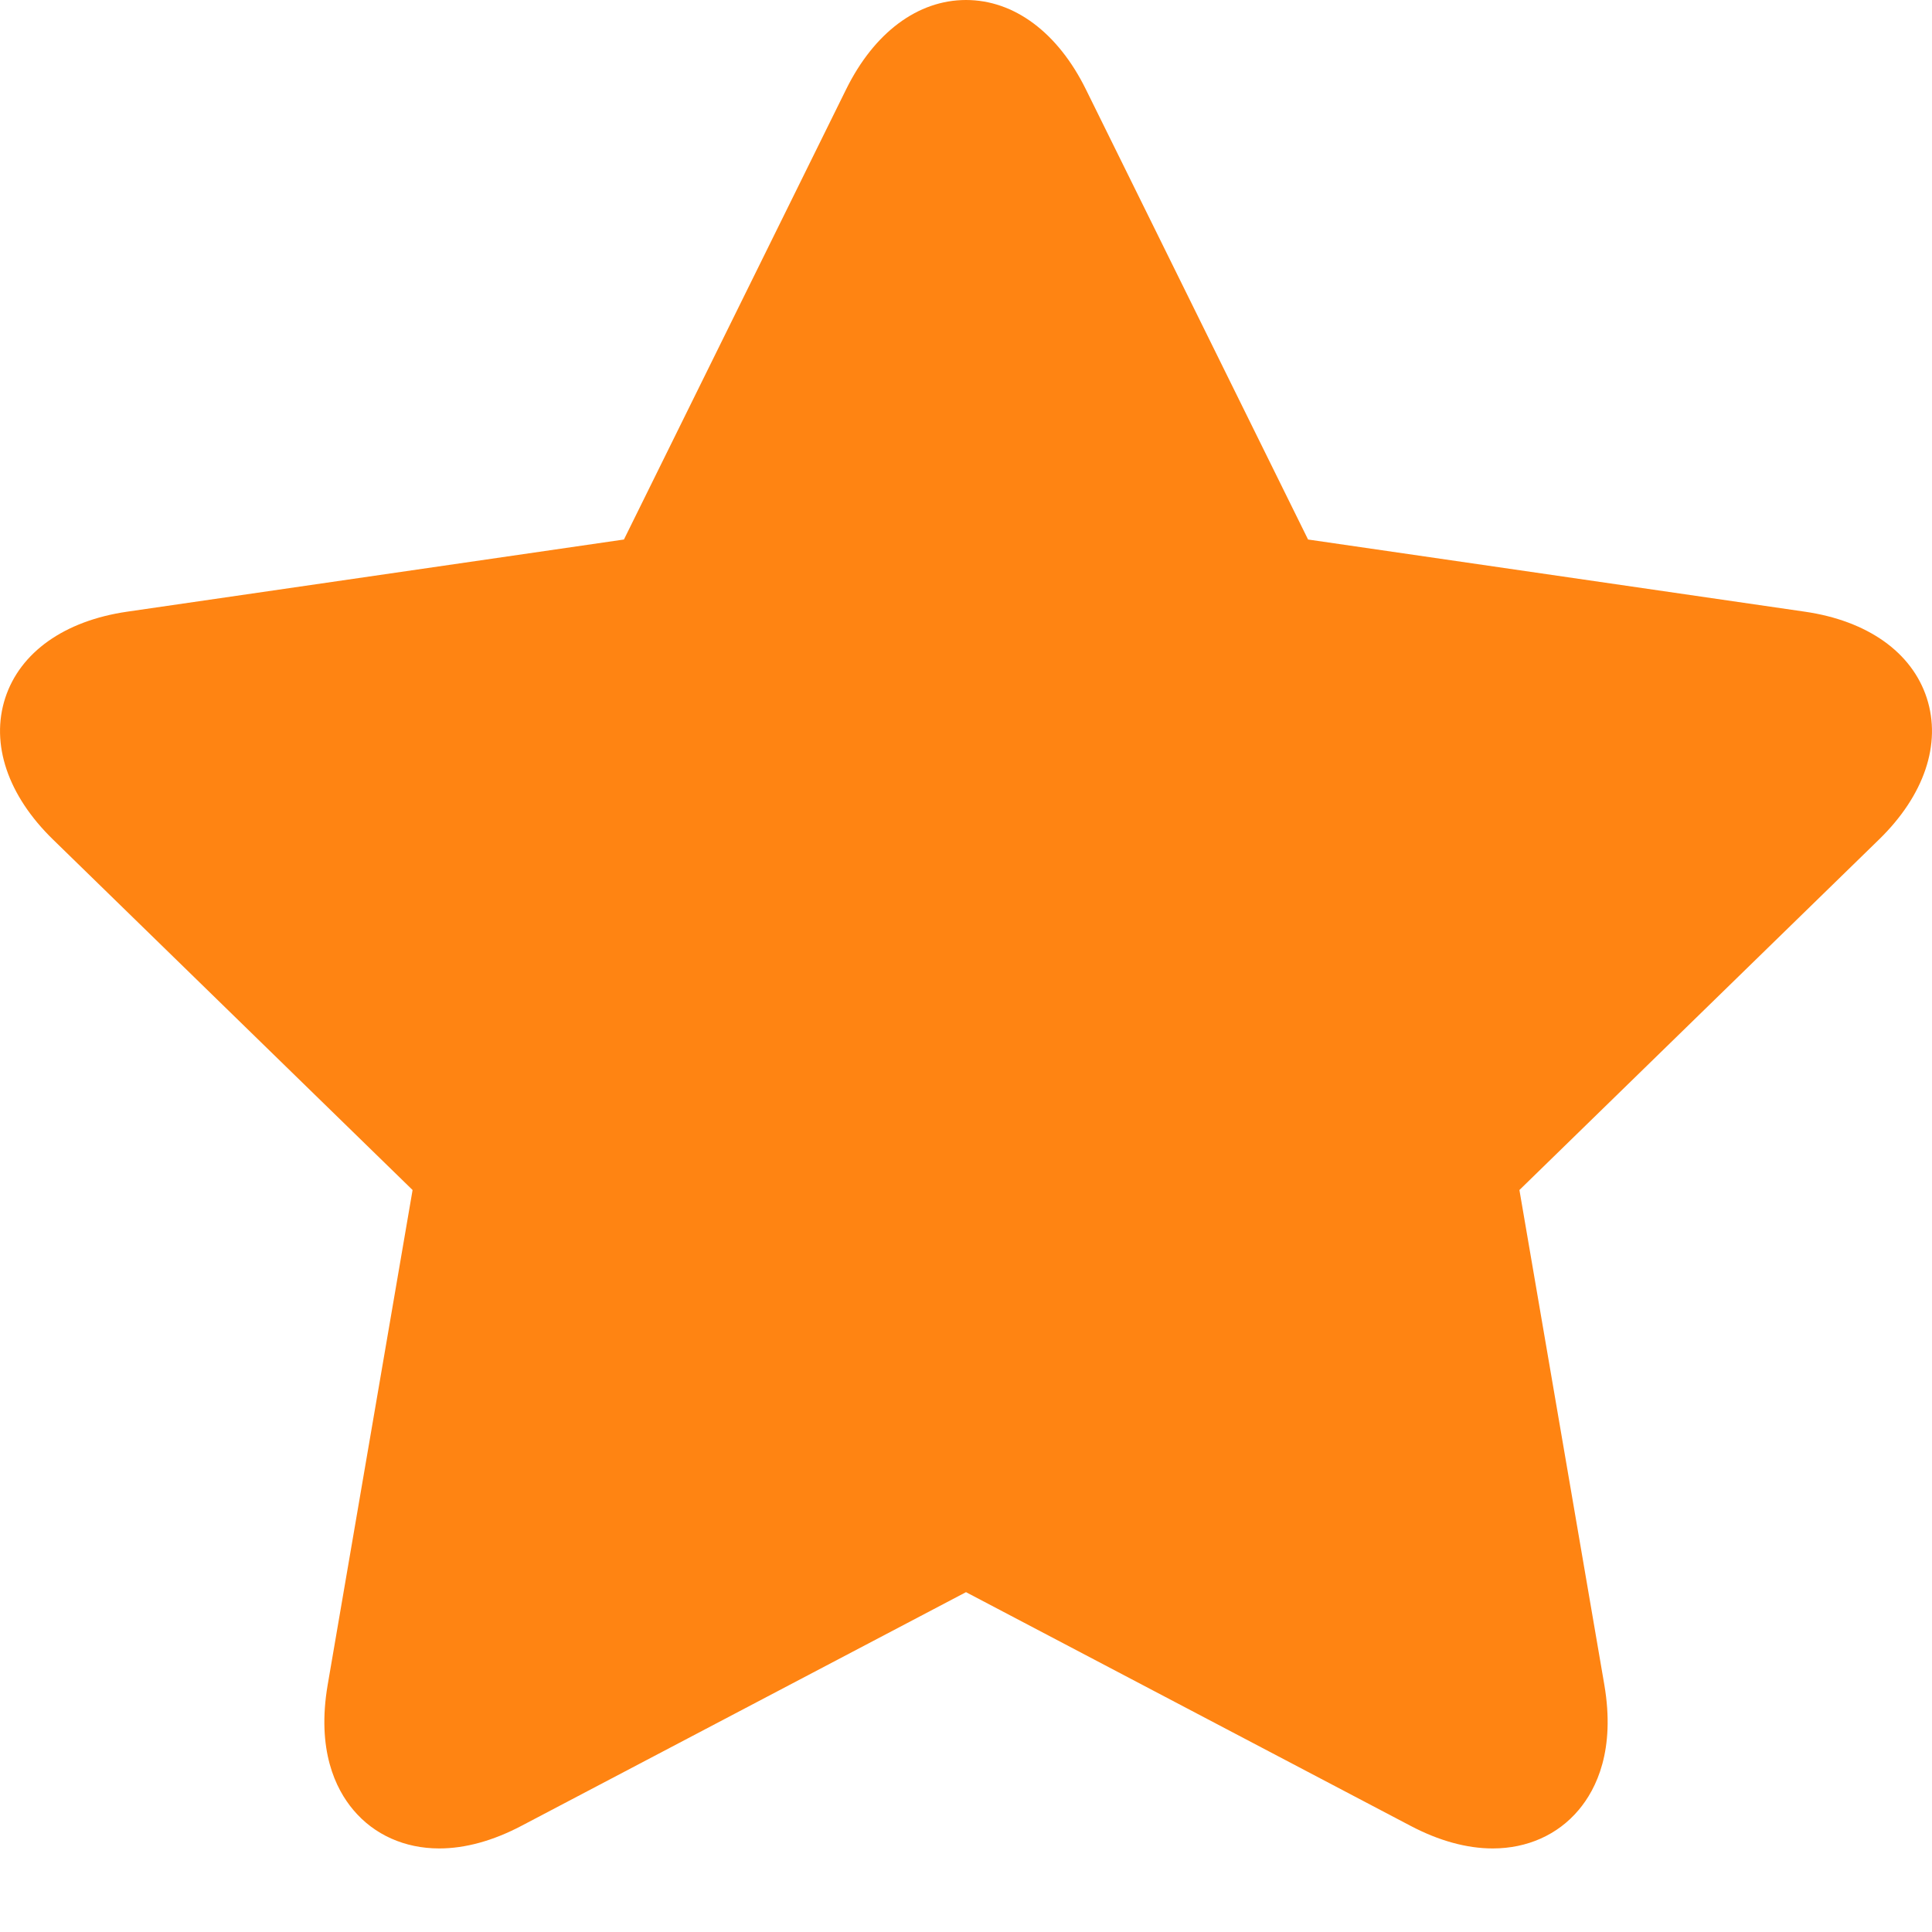 <svg width="20" height="20" viewBox="0 0 20 20" fill="#FF8412" xmlns="http://www.w3.org/2000/svg">
    <path d="M19.946 7.226C19.792 6.752 19.332 6.426 18.683 6.332L13.541 5.585L11.241 0.925C10.951 0.337 10.499 0 10 0C9.501 0 9.049 0.337 8.759 0.925L6.459 5.585L1.317 6.332C0.668 6.426 0.208 6.752 0.054 7.226C-0.1 7.701 0.08 8.235 0.55 8.692L4.271 12.319L3.392 17.442C3.277 18.115 3.473 18.518 3.658 18.737C3.874 18.994 4.19 19.135 4.547 19.135C4.816 19.135 5.104 19.056 5.4 18.9L10 16.482L14.6 18.9C14.896 19.056 15.184 19.135 15.453 19.135H15.453C15.81 19.135 16.126 18.994 16.342 18.737C16.527 18.518 16.723 18.115 16.608 17.441L15.729 12.319L19.45 8.692C19.92 8.235 20.1 7.701 19.946 7.226V7.226Z"></path>
</svg>